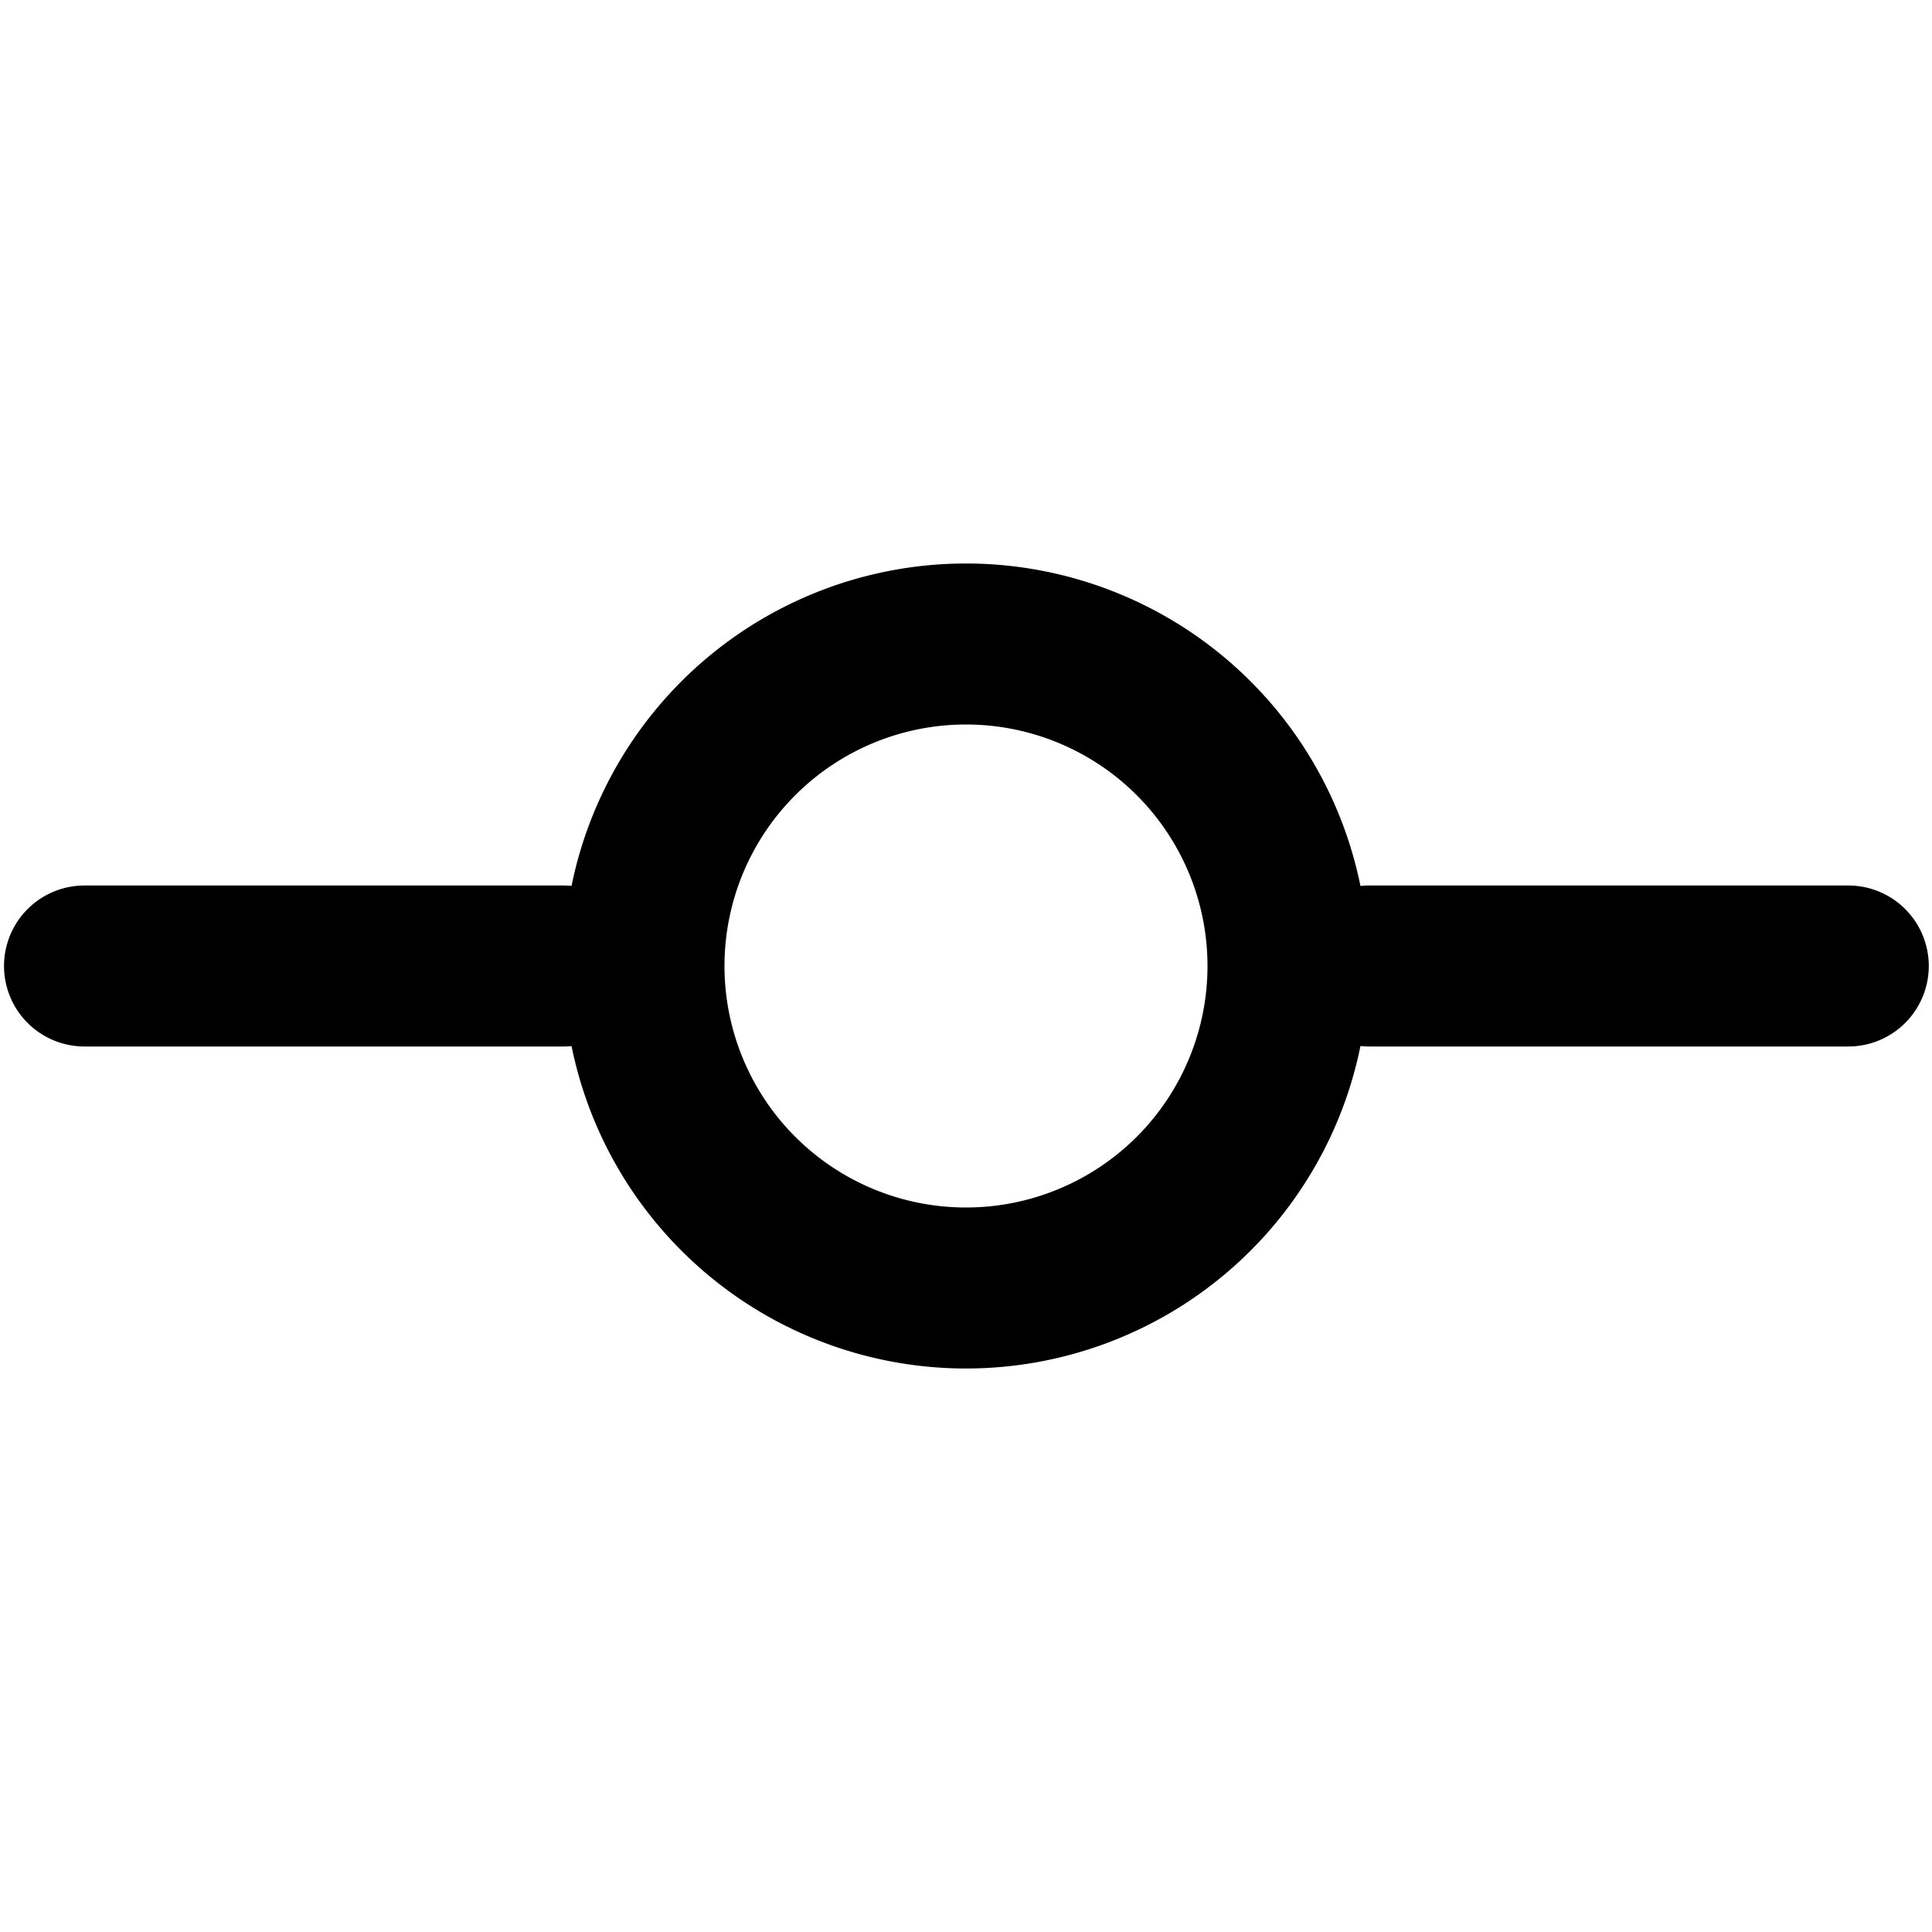 <svg viewBox="0 0 24 24" xmlns="http://www.w3.org/2000/svg"><g fill-rule="evenodd" clip-rule="evenodd"><path d="M12 9a3 3 0 100 6 3 3 0 000-6zm-5 3a5 5 0 1110 0 5 5 0 01-10 0z"/><path d="M.05 12a1 1 0 011-1H7a1 1 0 110 2H1.05a1 1 0 01-1-1zM16.01 12a1 1 0 011-1h5.95a1 1 0 110 2h-5.95a1 1 0 01-1-1z"/></g></svg>